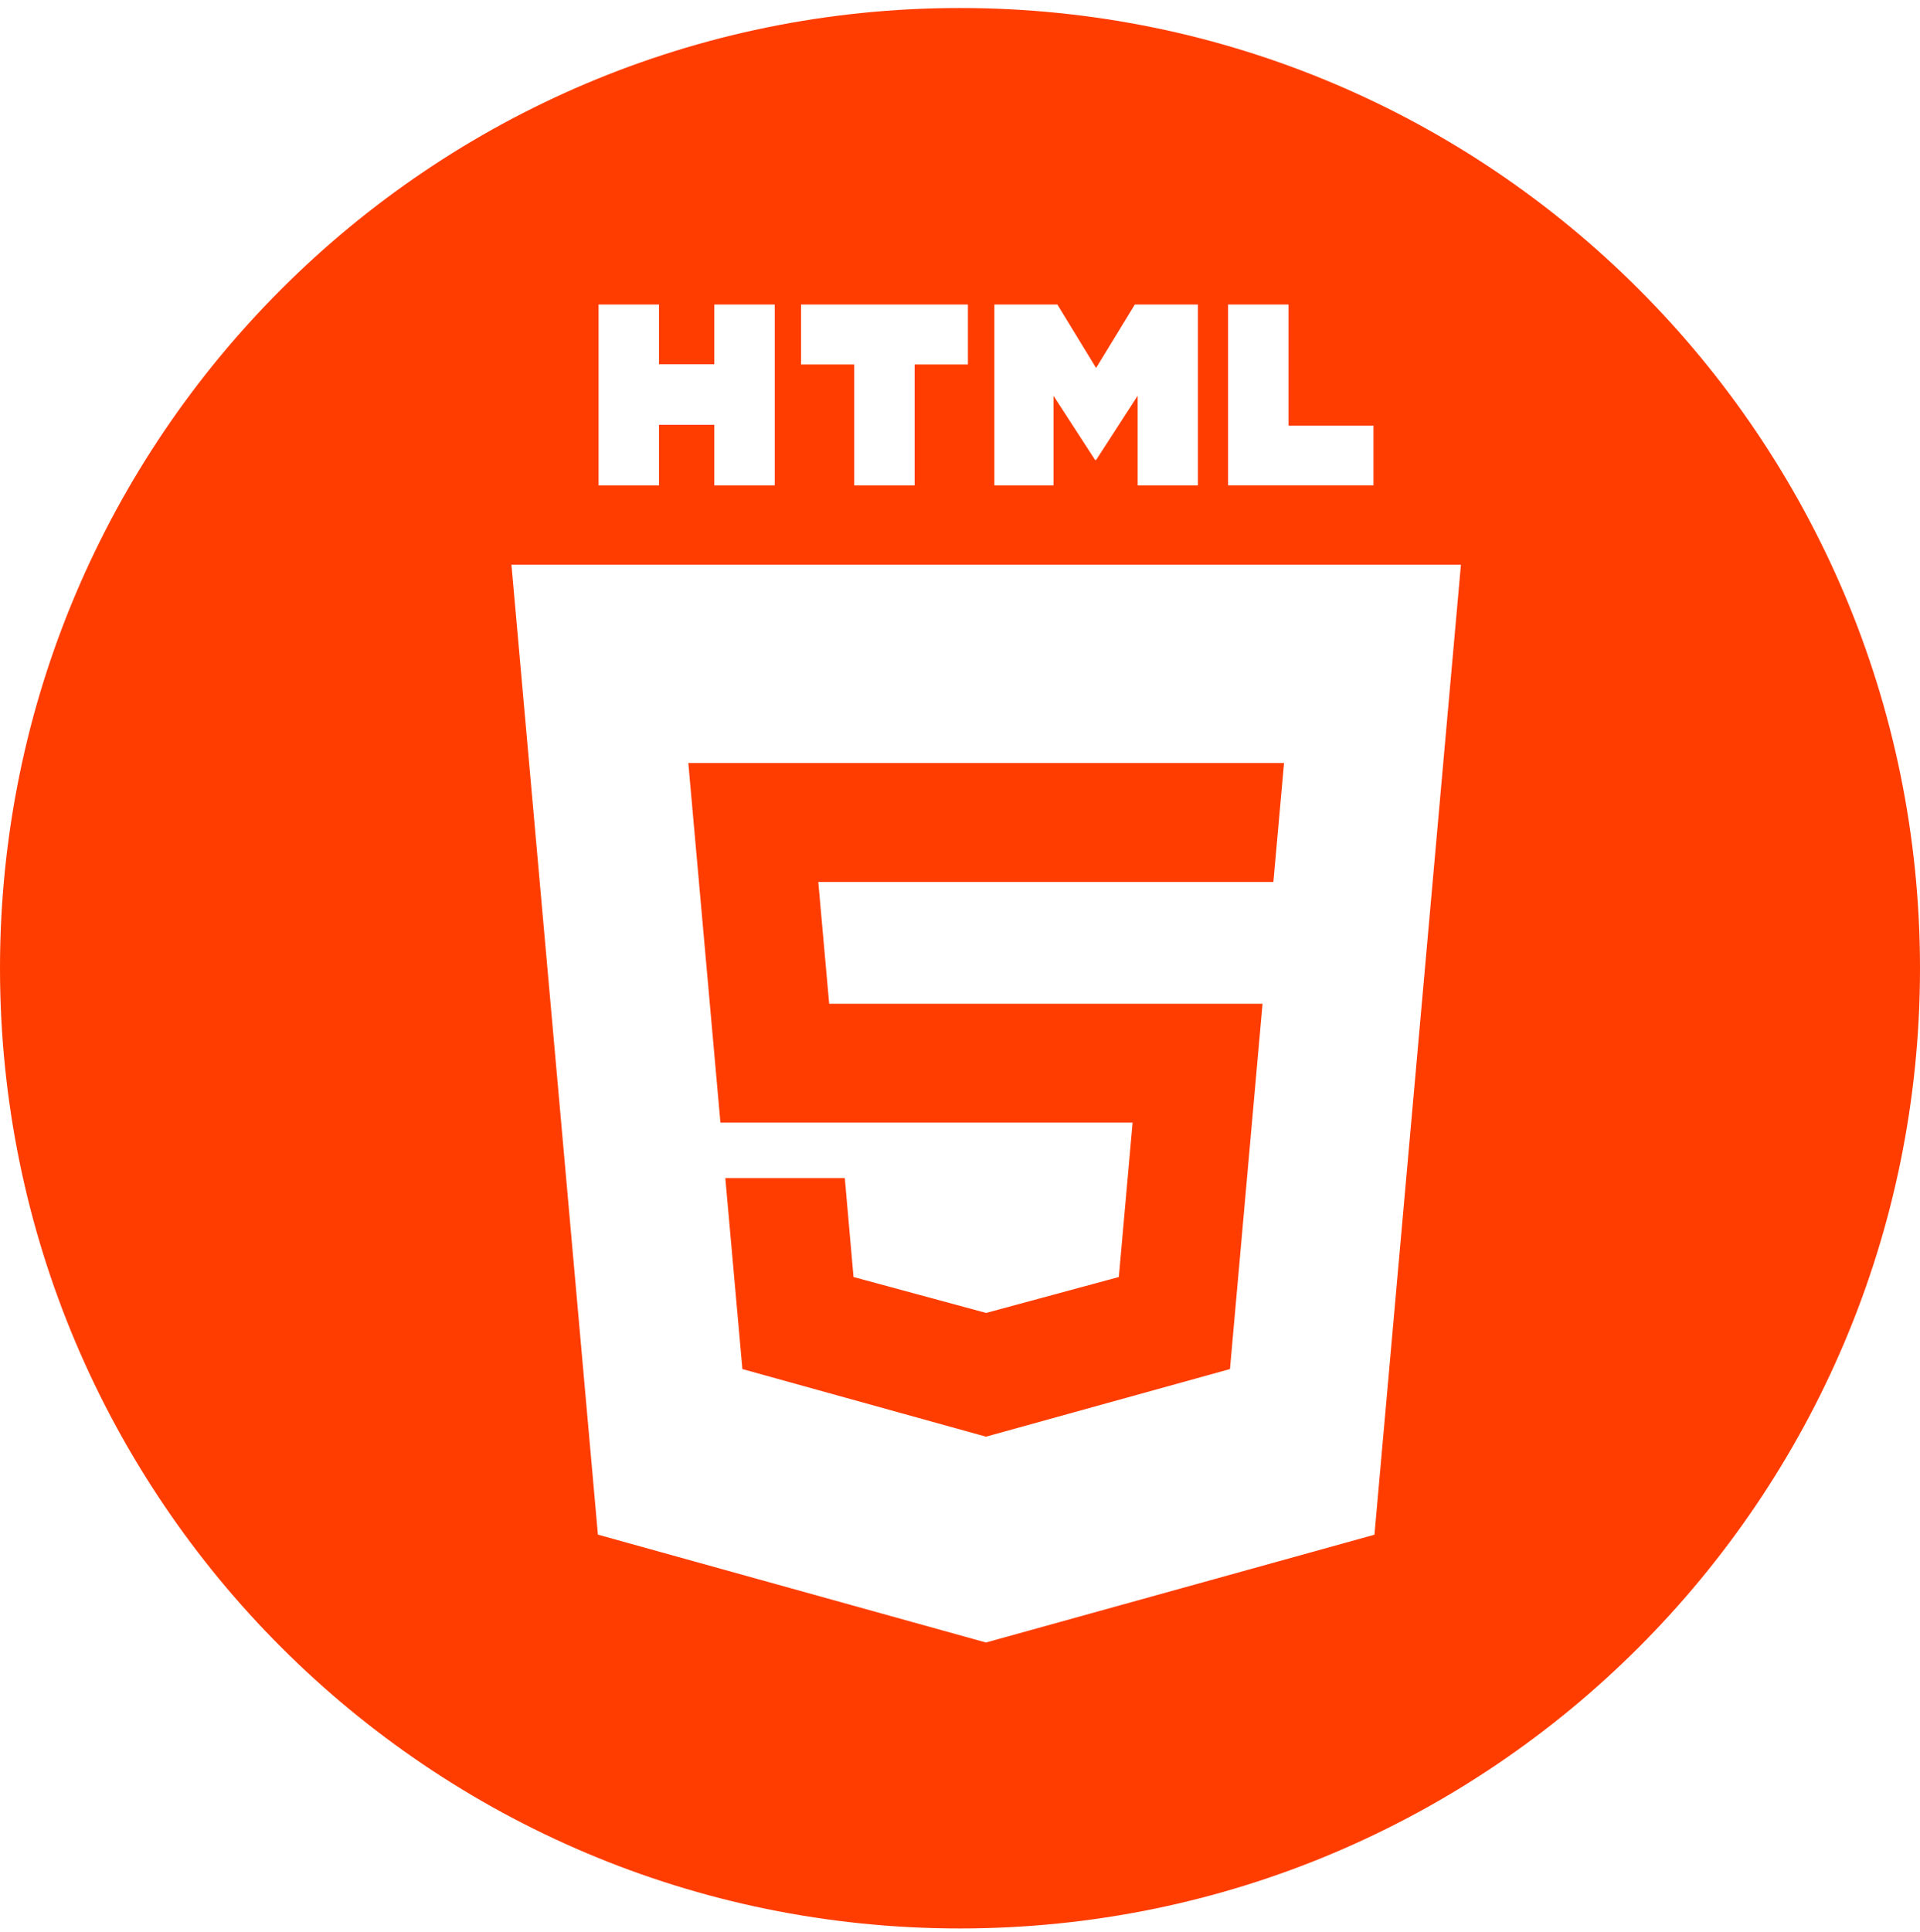 <svg width="172" height="173" viewBox="0 0 172 173" fill="none" xmlns="http://www.w3.org/2000/svg">
<path d="M88.347 100.546H101.461L100.228 114.372L88.347 117.586H88.333L76.462 114.372L75.68 105.505H64.976L66.506 122.615L88.333 128.671L88.347 128.664L110.185 122.615L113.104 89.897H88.347H74.28L73.305 78.99H88.347H114.075L115.029 68.338H88.347H61.662L64.539 100.546H88.347Z" fill="#FF3D00"/>
<path d="M86 0.717C38.504 0.717 0 39.228 0 86.719C0 134.217 38.5 172.715 86 172.715C133.503 172.715 172 134.217 172 86.719C172 39.228 133.5 0.717 86 0.717ZM110.01 27.27H115.427V38.121H123.04V43.468H110.014V27.27H110.01ZM89.08 27.27H94.721L98.192 32.959L101.663 27.27H107.311V43.472H101.915V35.443L98.192 41.198H98.105L94.375 35.443V43.472H89.08V27.27ZM71.758 27.27H86.709V32.645H81.935V43.472H76.525V32.645H71.758V27.27ZM53.622 27.27H59.035V32.624H63.987V27.27H69.404V43.472H63.987V38.048H59.035V43.472H53.622V27.27ZM123.128 137.451L88.326 147.105L53.563 137.444L45.817 50.579H130.874L123.128 137.451Z" fill="#FF3D00"/>
</svg>

